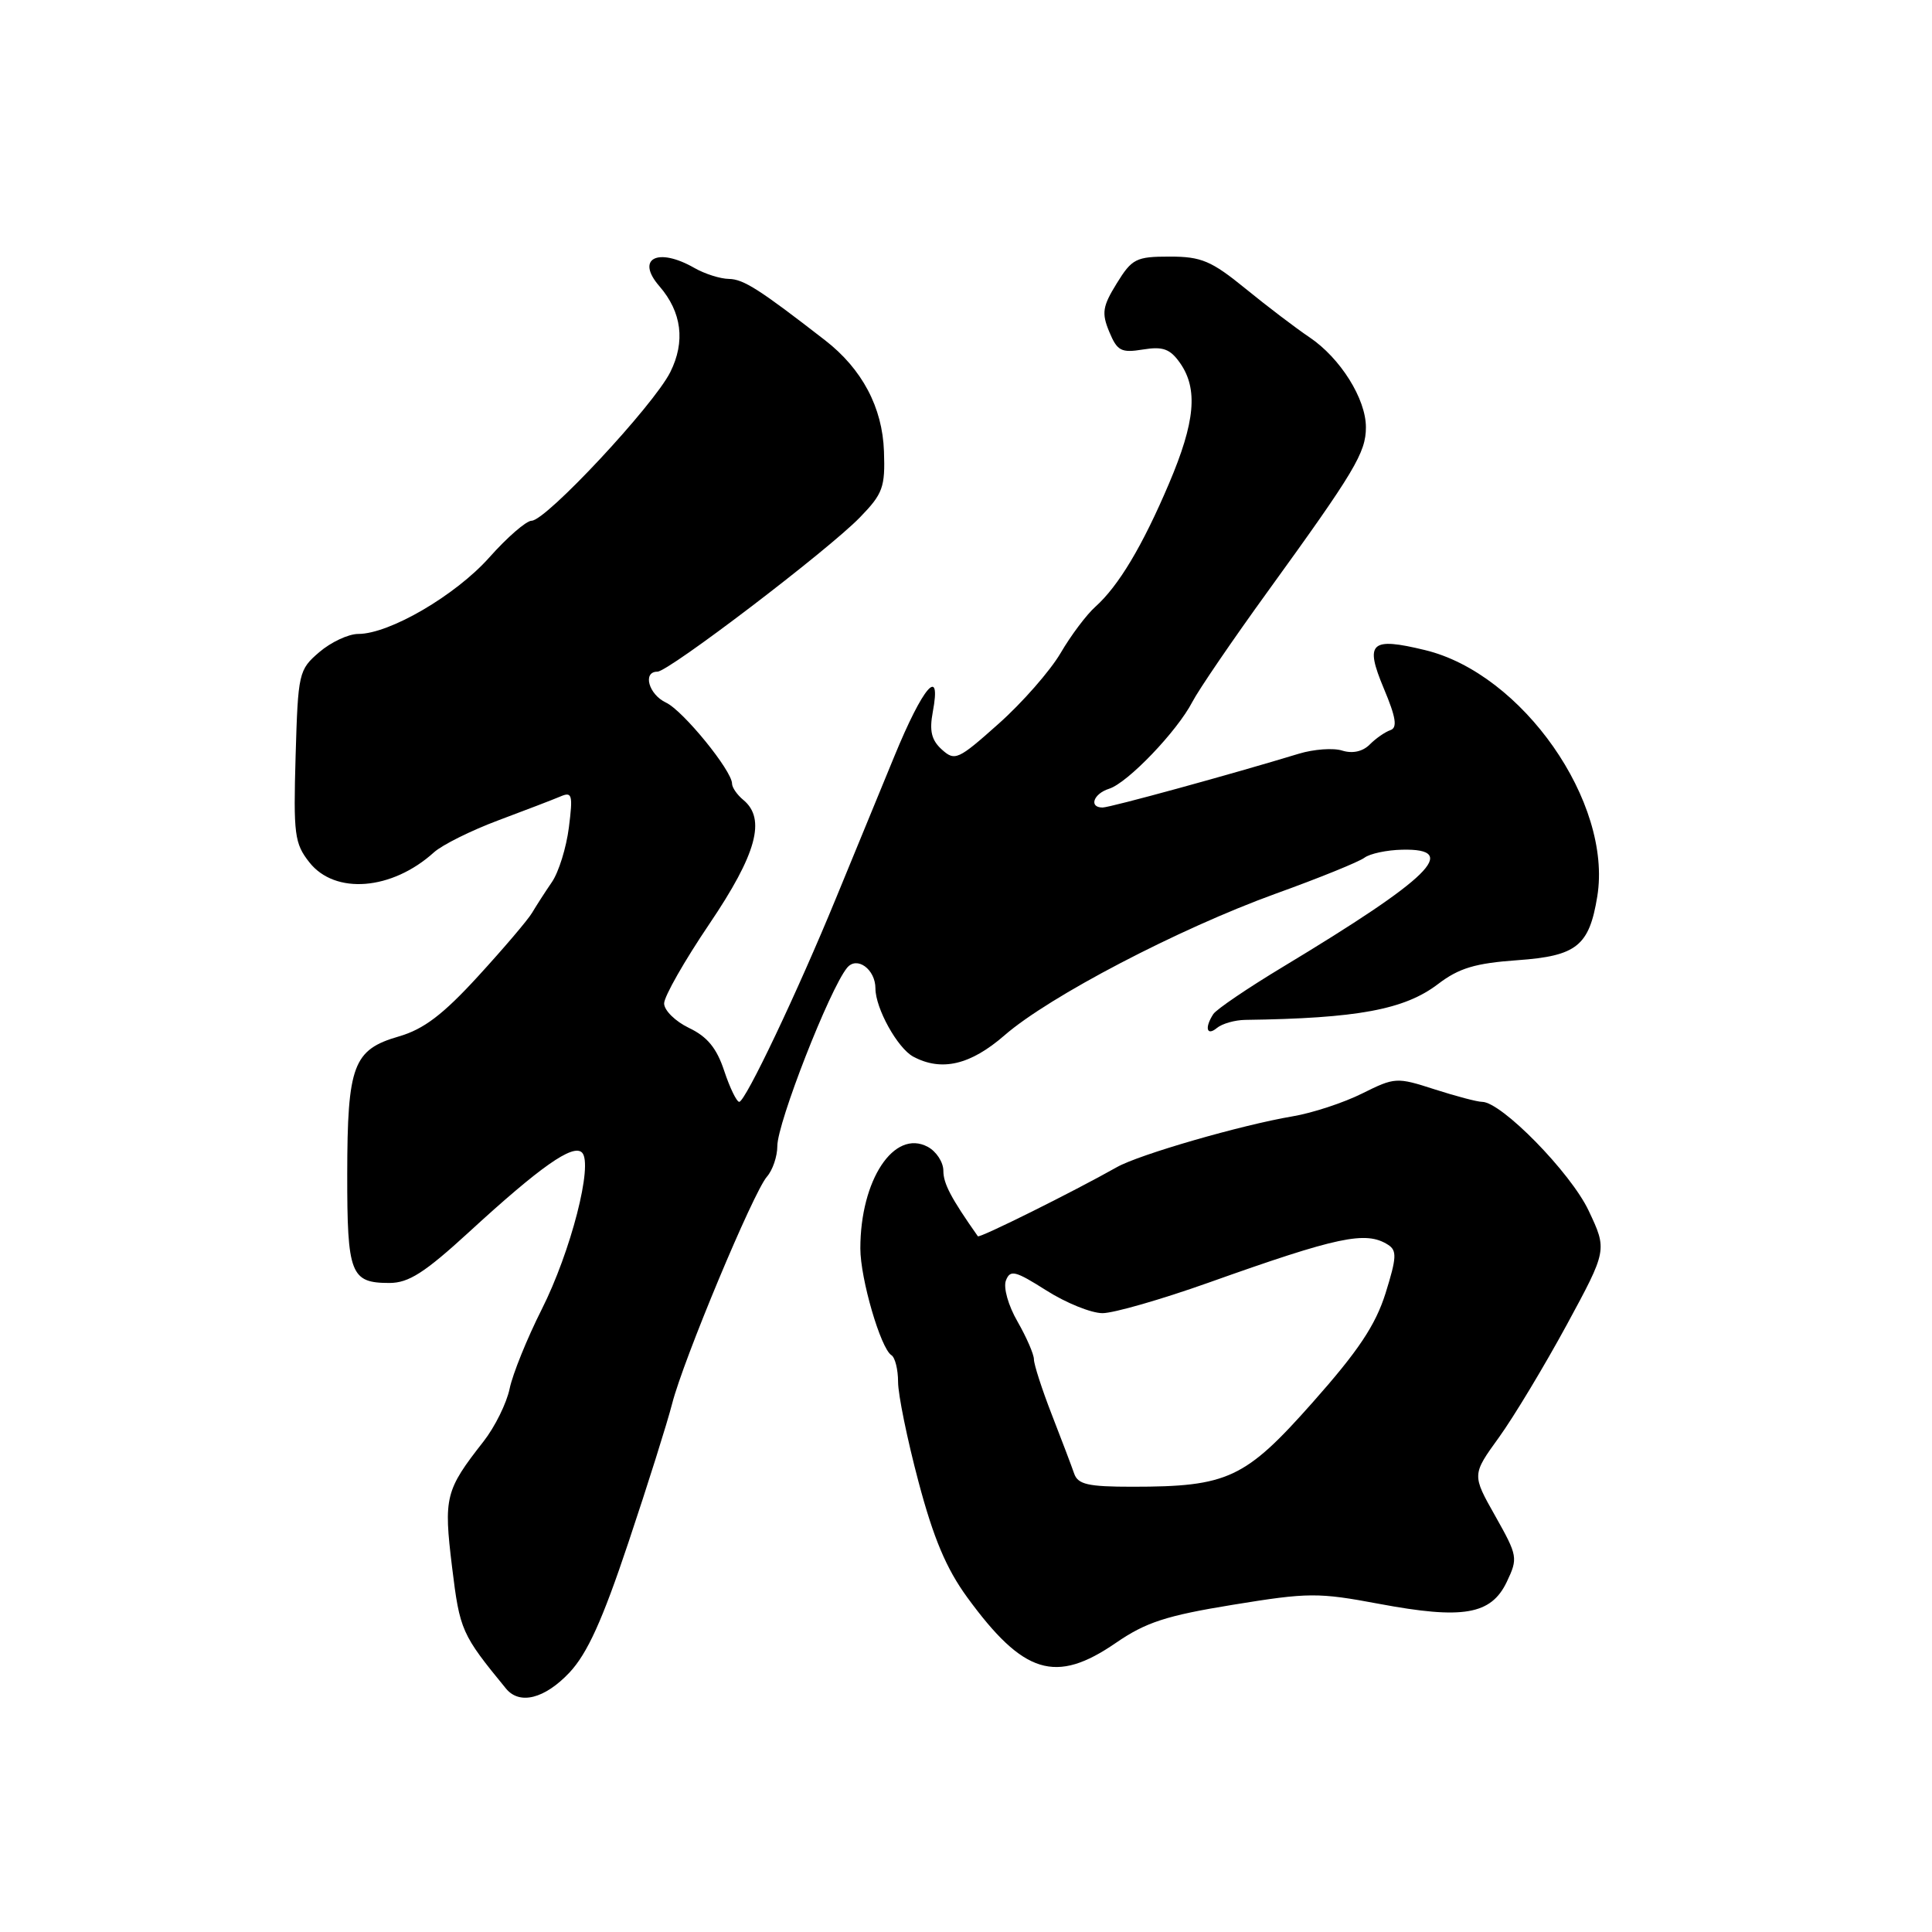<?xml version="1.0" encoding="UTF-8" standalone="no"?>
<!DOCTYPE svg PUBLIC "-//W3C//DTD SVG 1.1//EN" "http://www.w3.org/Graphics/SVG/1.1/DTD/svg11.dtd" >
<svg xmlns="http://www.w3.org/2000/svg" xmlns:xlink="http://www.w3.org/1999/xlink" version="1.1" viewBox="0 0 256 256">
 <g >
 <path fill="currentColor"
d=" M 75.45 221.63 C 77.82 219.10 79.81 214.74 83.27 204.38 C 85.83 196.74 88.43 188.47 89.06 186.00 C 90.54 180.20 99.82 157.98 101.62 155.92 C 102.38 155.05 103.00 153.23 103.00 151.86 C 103.00 148.79 109.92 131.08 112.24 128.24 C 113.54 126.64 116.00 128.43 116.00 130.97 C 116.00 133.61 118.93 138.89 121.01 140.01 C 124.76 142.01 128.58 141.12 133.11 137.18 C 139.03 132.03 156.17 123.08 169.00 118.43 C 174.78 116.35 180.09 114.19 180.80 113.65 C 181.52 113.11 183.77 112.63 185.80 112.59 C 193.53 112.41 189.55 116.32 170.00 128.11 C 165.32 130.93 161.17 133.75 160.77 134.37 C 159.59 136.18 159.89 137.34 161.25 136.21 C 161.94 135.64 163.62 135.16 165.00 135.14 C 179.86 134.94 186.11 133.78 190.55 130.39 C 193.33 128.27 195.48 127.63 201.09 127.23 C 208.93 126.67 210.58 125.34 211.65 118.77 C 213.67 106.33 201.72 89.25 188.82 86.14 C 181.60 84.39 180.81 85.13 183.36 91.22 C 184.98 95.07 185.19 96.43 184.23 96.75 C 183.53 96.99 182.30 97.84 181.49 98.66 C 180.56 99.59 179.21 99.88 177.86 99.46 C 176.68 99.08 174.09 99.27 172.11 99.87 C 163.22 102.58 147.10 107.00 146.10 107.00 C 144.24 107.00 144.88 105.17 146.97 104.51 C 149.43 103.73 155.98 96.89 157.99 93.01 C 158.82 91.41 163.32 84.81 168.00 78.35 C 179.51 62.45 180.99 59.97 180.99 56.62 C 181.00 52.86 177.60 47.44 173.51 44.69 C 171.72 43.49 167.91 40.59 165.04 38.25 C 160.51 34.56 159.19 34.00 154.99 34.00 C 150.54 34.00 149.99 34.28 147.98 37.54 C 146.09 40.60 145.95 41.47 146.98 43.96 C 148.04 46.51 148.56 46.78 151.46 46.31 C 154.10 45.88 155.05 46.23 156.37 48.11 C 158.77 51.55 158.37 55.91 154.90 64.07 C 151.38 72.36 148.21 77.65 145.14 80.40 C 143.97 81.44 141.89 84.21 140.52 86.56 C 139.14 88.90 135.46 93.11 132.32 95.90 C 126.95 100.69 126.53 100.88 124.80 99.32 C 123.42 98.07 123.13 96.85 123.60 94.33 C 124.77 88.09 122.31 90.94 118.49 100.25 C 116.40 105.34 112.93 113.78 110.78 119.00 C 105.67 131.45 98.76 146.00 97.95 146.00 C 97.61 146.00 96.71 144.15 95.96 141.89 C 94.97 138.89 93.72 137.36 91.30 136.21 C 89.49 135.34 88.00 133.88 88.00 132.96 C 88.00 132.04 90.70 127.30 94.00 122.42 C 100.25 113.17 101.53 108.51 98.50 106.00 C 97.67 105.32 97.00 104.34 97.00 103.84 C 97.00 102.12 90.51 94.16 88.25 93.10 C 85.95 92.02 85.11 89.00 87.11 89.00 C 88.60 89.00 109.73 72.90 113.95 68.55 C 116.99 65.42 117.30 64.56 117.13 59.80 C 116.93 53.98 114.23 48.89 109.33 45.09 C 100.63 38.34 98.53 37.00 96.61 36.96 C 95.45 36.95 93.38 36.29 92.00 35.50 C 87.14 32.72 84.19 34.26 87.37 37.92 C 90.34 41.35 90.84 45.27 88.81 49.32 C 86.58 53.75 72.35 69.00 70.44 69.00 C 69.74 69.00 67.21 71.19 64.83 73.87 C 60.36 78.89 51.61 84.00 47.47 84.00 C 46.17 84.00 43.85 85.09 42.31 86.41 C 39.58 88.75 39.49 89.16 39.17 100.17 C 38.87 110.56 39.02 111.76 40.99 114.26 C 44.39 118.58 51.93 117.98 57.50 112.94 C 58.60 111.95 62.42 110.05 66.00 108.71 C 69.58 107.37 73.29 105.95 74.25 105.54 C 75.81 104.87 75.93 105.29 75.38 109.64 C 75.04 112.32 74.03 115.57 73.13 116.88 C 72.23 118.19 71.05 120.03 70.49 120.97 C 69.94 121.90 66.72 125.68 63.34 129.37 C 58.69 134.45 56.15 136.37 52.86 137.33 C 46.80 139.08 46.03 141.13 46.01 155.55 C 46.00 168.82 46.45 170.00 51.60 170.00 C 54.15 170.00 56.27 168.64 62.15 163.25 C 71.57 154.60 75.93 151.53 77.12 152.72 C 78.63 154.23 75.64 165.85 71.78 173.50 C 69.84 177.35 67.93 182.07 67.53 184.00 C 67.13 185.93 65.58 189.07 64.07 191.00 C 59.00 197.47 58.77 198.37 59.90 207.64 C 60.93 216.06 61.15 216.55 67.05 223.75 C 68.85 225.94 72.17 225.10 75.45 221.63 Z  M 147.86 217.69 C 151.83 214.96 154.53 214.08 163.37 212.64 C 173.37 211.01 174.65 211.00 182.75 212.52 C 193.86 214.60 197.57 213.96 199.65 209.62 C 201.16 206.45 201.10 206.16 198.13 200.88 C 195.04 195.41 195.04 195.41 198.62 190.46 C 200.59 187.73 204.62 181.03 207.59 175.57 C 212.97 165.64 212.97 165.64 210.50 160.41 C 208.11 155.36 198.94 146.00 196.38 146.00 C 195.75 146.00 192.91 145.25 190.08 144.34 C 185.07 142.72 184.82 142.74 180.50 144.89 C 178.06 146.11 173.91 147.48 171.28 147.92 C 164.48 149.07 150.95 152.98 148.00 154.65 C 142.22 157.91 129.78 164.10 129.57 163.81 C 126.01 158.75 125.00 156.83 125.00 155.13 C 125.00 154.00 124.07 152.57 122.93 151.96 C 118.48 149.58 114.00 156.33 114.00 165.43 C 114.00 169.44 116.70 178.69 118.12 179.57 C 118.60 179.87 119.00 181.47 119.00 183.12 C 119.00 184.78 120.21 190.71 121.70 196.32 C 123.69 203.82 125.39 207.85 128.15 211.64 C 135.62 221.88 139.88 223.18 147.86 217.69 Z  M 142.33 195.25 C 142.00 194.29 140.66 190.76 139.36 187.42 C 138.06 184.08 137.00 180.79 137.00 180.12 C 137.00 179.45 136.02 177.20 134.83 175.12 C 133.60 172.99 132.93 170.62 133.29 169.67 C 133.86 168.21 134.51 168.37 138.66 171.00 C 141.26 172.65 144.60 174.00 146.09 174.00 C 147.57 174.00 153.89 172.18 160.14 169.96 C 177.30 163.85 180.98 163.07 183.91 164.93 C 185.12 165.69 185.07 166.63 183.59 171.37 C 182.25 175.61 179.98 179.01 173.93 185.83 C 164.98 195.93 162.70 197.00 150.03 197.00 C 144.17 197.00 142.83 196.70 142.33 195.25 Z "/>
</g>
</svg>